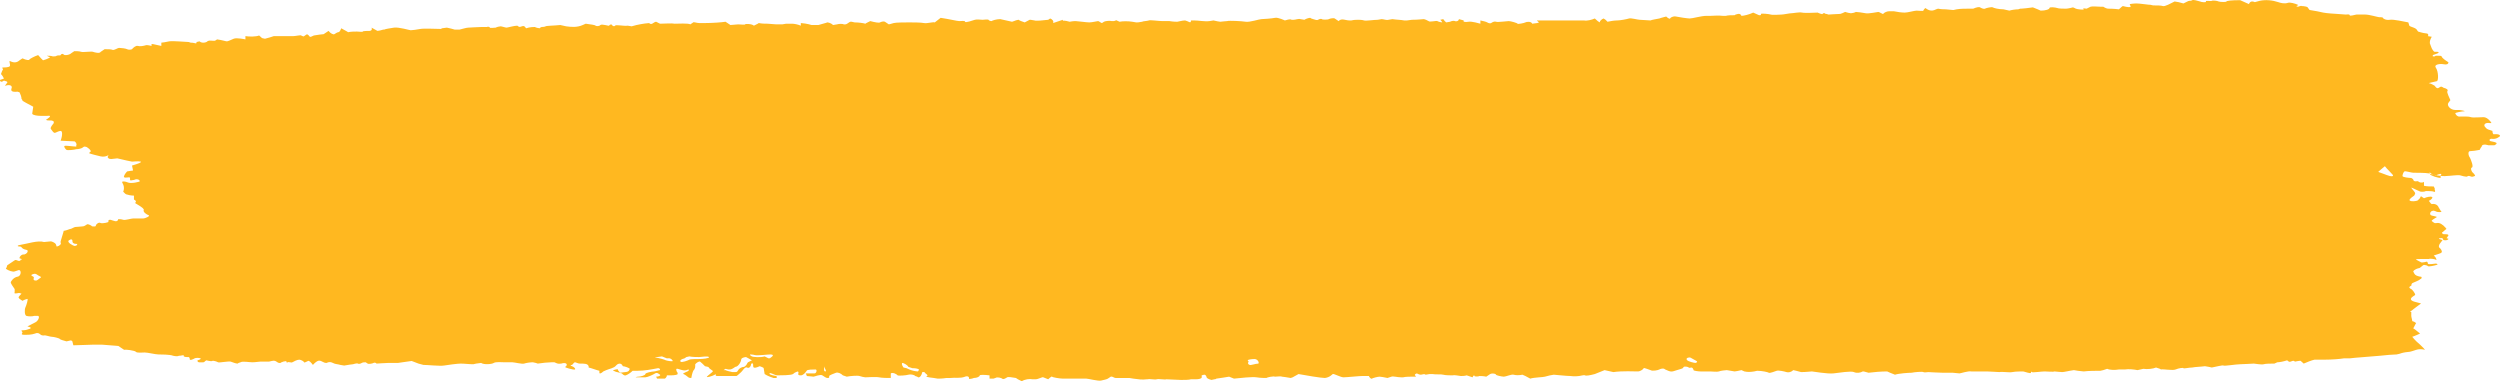 <svg width="1082" height="165" viewBox="0 0 1082 165" fill="none" xmlns="http://www.w3.org/2000/svg">
<path d="M313.163 160.191C311.894 160.757 310.201 161.605 309.354 162.171C308.508 162.737 305.546 163.586 305.969 163.02C306.392 162.454 308.085 161.322 308.508 160.757C308.931 160.474 306.815 159.625 306.815 159.059C306.815 159.059 306.815 159.059 306.392 158.777C305.123 158.494 305.122 158.494 305.122 158.494C304.276 157.645 303.43 156.796 303.007 156.513C302.583 156.231 301.314 157.079 300.891 157.645C300.891 157.645 300.891 157.645 300.891 158.211C300.891 158.494 300.891 158.494 300.891 158.494C300.891 158.777 300.891 159.625 300.044 160.474C299.621 161.322 299.198 163.303 299.198 163.586C298.775 163.586 298.351 163.586 297.928 163.303C297.505 163.02 296.659 162.171 295.812 161.888C294.966 161.605 297.928 160.757 297.928 160.474C298.351 160.191 298.351 159.625 297.082 160.191C295.812 160.757 293.273 159.342 292.85 159.625C292.427 159.625 292.85 161.04 293.273 161.322C293.273 161.322 293.273 161.322 293.273 161.605C293.273 161.888 293.273 161.888 293.273 161.888C293.273 162.171 292.004 162.454 290.311 162.454C290.311 162.454 290.311 162.454 289.041 162.454C288.618 162.454 288.618 162.454 288.618 162.454C288.618 163.303 287.772 163.868 287.772 163.868C287.348 163.868 285.656 163.868 284.386 163.868C283.963 163.02 283.963 163.02 283.963 163.02C285.232 163.02 286.079 162.454 285.656 162.171C285.232 161.888 284.386 161.04 283.54 161.605C282.693 162.171 280.154 163.303 279.308 163.303C278.038 163.303 275.499 163.303 275.076 163.303C275.076 163.303 275.499 163.02 276.345 163.02C277.192 163.02 279.308 162.454 279.308 161.888C279.308 161.322 282.27 160.757 283.116 160.757C283.54 160.757 285.232 160.191 285.656 160.191C285.656 160.191 285.656 160.191 285.656 159.908C285.656 159.625 285.232 159.342 284.809 159.342C281.847 159.908 278.884 160.474 275.922 160.474C273.806 160.474 273.806 160.474 273.806 160.474C272.96 161.322 271.69 162.171 270.844 162.454C269.997 162.737 269.151 161.605 269.151 161.605C268.728 161.605 267.458 161.04 267.035 161.04C266.612 161.04 264.919 160.191 265.342 160.191C265.766 160.191 267.035 159.625 267.458 159.908C267.458 159.908 267.458 159.908 267.458 160.191C268.305 161.322 268.305 161.322 268.305 161.322C269.997 161.04 271.69 161.04 271.69 160.757C272.113 160.757 272.537 159.908 272.537 159.625C272.537 159.342 270.421 158.494 269.574 158.494C268.728 156.513 267.035 157.645 266.612 158.211C265.766 159.342 263.65 159.625 262.38 160.191C261.11 160.757 261.11 160.757 261.11 160.757C260.264 161.605 259.418 161.888 259.418 161.322C259.418 161.322 259.418 161.322 259.418 161.04C259.418 160.474 259.418 160.474 259.418 160.474C258.148 160.191 256.032 159.342 254.762 159.059C254.762 159.059 254.762 159.059 254.762 158.494C254.339 157.362 253.07 157.362 250.954 157.362C250.107 157.362 249.261 156.796 248.838 156.796C248.415 156.796 247.991 157.645 247.568 157.928C246.722 157.928 246.722 158.211 247.568 158.494C248.415 158.777 249.261 159.625 248.838 159.908C248.415 160.191 244.183 159.059 244.606 158.777C244.606 158.777 244.606 158.777 245.029 158.494C245.875 157.362 244.606 156.796 242.913 157.362C241.22 157.645 240.797 157.079 239.951 156.796C238.681 156.796 238.681 156.796 238.681 156.796C237.412 156.796 234.449 157.079 232.756 157.362C232.756 157.362 232.756 157.362 231.91 157.079C230.64 156.796 230.64 156.796 230.64 156.796C229.371 156.796 227.678 157.079 226.832 157.362C225.985 157.645 222.6 156.796 221.753 156.796C220.907 156.796 219.214 156.796 218.368 156.796C217.521 156.796 214.559 156.513 213.713 157.079C212.866 157.645 209.481 157.928 208.211 157.079C208.211 157.079 208.211 157.079 206.095 157.362C204.826 157.645 204.826 157.645 204.826 157.645C203.133 157.645 201.017 157.362 199.324 157.362C198.055 157.362 193.823 157.928 192.13 158.211C190.437 158.494 184.936 157.928 183.243 157.928C183.243 157.928 183.243 157.928 181.127 157.362C178.164 156.231 178.164 156.231 178.164 156.231C175.625 156.513 172.663 157.079 172.24 157.079C171.817 157.079 169.277 157.079 168.008 157.079C166.738 157.079 163.353 157.362 162.93 157.362C162.93 157.079 162.083 156.796 161.66 157.079C161.237 157.362 159.544 157.645 159.121 157.362C159.121 157.362 159.121 157.362 158.698 157.079C158.274 156.796 158.274 156.796 158.274 156.796C157.851 156.796 157.005 156.796 156.582 157.079C156.158 157.362 155.312 157.645 154.889 157.362C154.466 157.079 152.773 157.645 152.773 157.645C152.35 157.645 150.657 157.928 148.964 158.211C148.964 158.211 148.964 158.211 147.271 157.928C146.425 157.645 145.579 157.645 144.732 157.362C143.886 157.079 143.039 156.231 141.347 157.079C141.347 157.079 140.5 157.079 140.077 156.796C138.384 155.948 137.961 155.665 136.268 157.079C135.422 157.928 135.422 157.928 135.422 157.928C134.576 156.796 133.729 155.948 133.306 156.231C132.883 156.513 131.613 157.079 131.613 156.796C131.613 156.513 130.344 155.665 129.497 155.665C128.651 155.665 126.958 156.513 126.535 156.796C126.112 157.079 124.842 156.513 124.419 156.796C124.419 157.079 123.996 157.079 123.996 156.513C123.996 155.948 121.457 156.796 121.457 157.079C119.764 157.362 119.764 155.665 117.648 156.231C116.378 156.513 116.378 156.513 116.378 156.513C114.685 156.513 112.993 156.513 112.569 156.513C112.146 156.513 110.454 156.796 109.184 156.796C107.914 156.796 104.952 156.231 104.106 156.796C104.106 156.796 104.106 156.796 103.259 157.079C102.836 157.362 102.836 157.362 102.836 157.362C101.99 157.362 100.72 156.796 99.874 156.513C99.027 156.231 94.795 157.079 94.372 156.796C93.949 156.513 92.256 155.948 91.833 156.231C91.41 156.513 89.294 155.948 89.294 155.948C89.294 155.948 89.294 155.948 88.871 156.231C88.447 156.513 88.447 156.796 88.024 156.796C87.178 156.796 85.485 157.079 85.485 156.231C85.485 155.948 85.485 155.948 85.485 155.948C86.755 155.665 87.178 155.099 86.755 155.099C86.332 154.816 84.639 154.816 84.216 155.099C83.792 155.382 82.1 156.231 82.1 155.382C82.1 155.382 82.1 155.382 82.1 155.099C82.1 154.816 81.676 154.533 81.676 154.533C80.83 154.533 80.83 154.533 80.83 154.533C79.984 154.533 79.137 154.25 79.56 153.685C79.56 153.685 79.56 153.685 77.868 153.967C77.444 153.967 77.444 153.967 77.444 153.967C77.021 154.25 76.175 154.25 74.905 153.967C73.636 153.402 69.404 153.402 68.557 153.402C67.288 153.402 63.902 152.553 62.633 152.553C61.786 152.553 59.247 152.836 58.824 152.27C58.401 151.704 54.169 151.139 53.746 151.421C51.206 149.724 51.206 149.724 51.206 149.724C47.398 149.441 44.435 149.158 44.012 149.158C43.589 149.158 41.896 149.158 40.627 149.158C39.357 149.158 33.855 149.441 31.739 149.441C31.739 149.441 31.739 149.441 31.316 147.744C31.316 147.461 30.47 147.178 30.047 147.461C28.777 147.744 28.777 147.744 28.777 147.744C27.508 147.461 25.815 146.895 25.815 146.612C25.392 146.329 23.276 145.764 22.429 145.764C21.583 145.764 19.467 144.915 19.044 145.198C18.62 145.198 17.774 145.198 17.351 144.632C17.351 144.632 17.351 144.632 16.928 144.349C16.505 144.066 15.658 144.066 15.235 144.349C13.542 144.915 11.849 144.915 11.003 144.915C8.464 144.915 9.733 144.349 9.733 143.784C9.733 143.501 8.464 142.935 10.157 142.935C11.003 142.935 11.849 142.652 12.696 142.369C13.542 142.086 13.542 141.803 12.696 141.52C11.849 141.238 11.849 141.238 11.849 141.238C12.696 140.955 13.965 140.106 15.235 139.54C16.505 138.974 17.351 136.994 16.505 136.711C16.505 136.711 16.505 136.711 15.658 136.711C14.812 136.711 14.812 136.711 14.812 136.711C13.965 136.994 12.273 136.994 11.426 136.711C10.58 136.428 10.58 133.882 11.003 133.034C11.426 132.185 12.273 129.356 11.849 129.356C11.849 129.356 10.58 129.639 9.733 130.205C9.733 130.205 9.733 130.205 8.464 129.356C8.041 128.791 8.041 128.791 8.041 128.791C8.041 128.225 8.887 127.659 9.31 127.093C9.31 127.093 9.31 127.093 8.464 126.81C8.041 126.81 8.041 126.81 8.041 126.81C6.771 127.093 5.925 127.093 6.348 126.527C6.348 126.527 6.348 126.527 6.348 126.245C6.348 125.113 6.348 125.113 6.348 125.113C5.502 123.981 4.655 122.567 4.655 122.284C4.655 121.718 5.925 120.021 7.617 119.738C9.31 119.455 9.31 116.626 8.041 116.909C8.041 116.909 8.041 116.909 7.194 117.192C6.348 117.475 6.348 117.475 6.348 117.475C5.502 117.758 3.809 117.192 2.539 116.344C2.539 116.344 2.539 116.344 2.962 115.495C2.962 115.212 2.962 114.929 3.386 114.646C4.655 113.798 5.502 113.232 6.348 112.666C7.194 112.1 8.041 113.515 8.887 112.666C8.887 112.383 8.887 112.383 8.887 112.383C9.733 112.383 9.733 112.1 8.464 111.817C8.464 111.817 8.464 111.817 8.464 111.534C8.464 111.252 8.887 110.686 9.31 110.403C9.733 110.12 10.157 110.12 10.58 110.12C12.273 109.554 12.273 108.14 11.426 108.14C10.157 107.857 9.733 107.574 9.31 107.008C8.887 106.725 8.887 106.725 8.887 106.725C7.194 106.725 7.194 106.16 9.31 105.877C11.426 105.594 16.505 103.896 19.044 104.745C19.044 104.745 19.044 104.745 22.006 104.462C22.429 104.462 23.699 105.028 24.122 105.594C24.545 106.725 24.545 106.725 24.545 106.725C25.815 106.442 26.661 105.594 26.238 105.028C26.238 105.028 26.238 105.028 26.238 104.462C26.661 103.048 27.084 101.633 27.508 100.219C27.508 99.936 27.508 99.936 27.508 99.936C29.2 99.653 30.047 99.087 30.47 99.087C30.893 99.087 32.163 98.239 32.586 98.239C33.432 98.239 35.548 97.956 35.971 97.956C36.395 97.956 37.241 97.39 37.664 97.107C38.087 96.824 39.78 97.673 39.78 97.956C40.203 97.956 41.473 98.239 41.473 97.673C41.473 97.107 42.742 95.976 43.589 96.541C44.435 96.824 46.974 96.259 46.974 95.976C46.974 95.976 46.551 95.41 47.398 95.127C47.398 95.127 47.398 95.127 47.821 95.127C49.09 95.41 50.783 96.541 51.206 94.844C51.63 94.844 52.476 94.844 53.322 95.127C54.169 95.41 56.708 94.561 57.554 94.561C58.401 94.561 60.517 94.561 61.786 94.561C63.056 94.561 65.172 93.43 64.325 93.147C63.479 92.864 61.786 91.732 62.209 90.884C62.633 90.035 57.977 87.772 58.401 87.772C58.824 87.772 59.247 86.923 57.977 86.358C57.977 86.358 57.977 86.358 57.977 85.792C57.977 84.66 57.977 84.66 57.977 84.66C56.708 84.66 55.438 84.377 54.592 84.094C54.592 84.094 54.592 84.094 54.169 83.811C53.322 82.963 53.322 82.963 53.322 82.963C53.746 82.114 53.746 80.7 53.322 79.851C53.322 79.851 53.322 79.851 52.899 79.002C52.899 78.72 52.899 78.72 52.899 78.72C52.899 78.437 54.169 78.437 55.438 79.002C56.708 79.568 60.517 78.72 60.517 78.437C60.517 78.154 60.093 77.588 59.247 77.588C59.247 77.588 59.247 77.588 58.824 77.588C57.977 77.871 57.977 77.871 57.977 77.871C56.708 78.154 56.285 78.154 56.285 77.871C56.285 77.871 56.285 77.871 56.285 77.588C56.285 77.305 56.285 77.305 56.285 77.305C56.285 77.022 56.285 76.739 55.861 76.739C55.438 76.739 54.169 77.022 53.746 76.739C53.322 76.457 54.169 75.042 55.015 74.193C55.015 74.193 55.015 74.193 56.708 73.91C57.131 73.91 57.554 73.91 57.554 73.628C57.131 71.647 57.131 71.647 57.131 71.647C60.093 70.799 61.363 70.233 60.94 69.95C60.093 69.667 57.554 69.95 57.131 69.95C56.708 69.95 53.322 69.101 50.783 68.536C50.783 68.536 50.783 68.536 48.244 68.819C46.974 68.819 46.974 68.536 46.551 67.97C46.974 67.121 46.974 67.121 46.974 67.121C46.128 67.687 44.858 67.97 43.589 67.687C42.319 67.404 38.934 66.555 38.511 66.273C39.357 65.424 39.357 65.424 39.357 65.424C38.934 64.575 38.087 64.01 37.664 63.727C37.241 63.444 36.395 63.444 36.395 63.444C36.395 63.444 36.395 63.444 35.971 63.727C35.548 64.01 35.548 64.01 35.548 64.01C35.125 64.292 33.855 64.575 33.009 64.575C32.163 64.858 29.2 65.141 28.777 64.858C28.354 64.575 27.508 63.444 27.931 63.161C28.354 62.878 31.739 63.444 33.009 63.444C33.009 63.444 33.009 63.444 33.009 62.878C33.432 62.312 32.586 61.181 32.163 61.181C26.238 60.898 26.238 60.898 26.238 60.898C27.084 58.635 27.084 56.654 26.238 56.654C25.392 56.654 24.122 57.503 23.699 57.503C23.276 57.503 22.852 56.937 22.852 56.937C22.852 56.937 22.429 56.371 22.006 55.806C21.583 55.24 22.852 53.826 23.276 53.26C23.276 53.26 23.276 53.26 23.276 52.977C23.276 52.694 23.276 52.694 23.276 52.694C23.276 52.411 22.429 52.128 22.006 52.128C22.006 52.128 22.006 52.128 21.583 52.128C21.16 52.128 21.16 52.128 21.16 52.128C20.736 52.128 20.313 52.128 19.89 51.845C20.736 51.28 20.736 51.28 20.736 51.28C22.006 50.431 22.006 49.865 20.313 50.148C20.313 50.148 20.313 50.148 19.467 50.148C17.774 50.148 17.774 50.148 17.774 50.148C16.081 50.148 14.389 49.865 13.965 49.299C13.965 49.299 13.965 49.299 13.965 49.017C14.389 46.188 14.389 46.188 14.389 46.188C12.273 45.056 10.157 43.925 9.733 43.642C9.733 43.642 9.733 43.642 9.733 43.359C9.31 42.793 9.31 42.793 9.31 42.793C9.31 41.944 8.887 40.813 8.464 39.964C8.464 39.964 8.464 39.964 7.617 39.681C4.655 39.964 4.655 39.115 5.078 37.984C5.078 37.701 5.078 37.701 5.078 37.701C5.078 36.852 3.809 36.569 2.116 37.135C2.116 37.135 2.116 37.135 2.962 36.004C3.809 35.155 2.116 35.155 1.693 34.872C1.693 34.872 0.423 36.004 0 34.872C0 34.589 0 34.589 0 34.589C0.846 34.306 1.693 34.023 1.693 34.023C1.693 34.023 1.27 32.892 0.423 32.043C0.423 32.043 0.423 32.043 0.846 30.912C0.846 30.629 1.27 30.346 1.27 30.063C1.27 29.78 1.27 29.78 1.27 29.78C0.846 29.497 0.846 29.214 1.27 29.214C1.693 29.214 3.809 29.214 4.232 28.649C4.655 28.083 3.809 26.668 4.232 26.386C5.925 27.234 7.194 27.234 8.464 26.103C9.733 25.254 9.733 25.254 9.733 25.254C11.426 26.103 12.696 26.103 12.696 25.82C12.696 25.537 14.812 24.405 16.505 23.84C16.505 23.84 16.505 23.84 17.774 25.254C18.62 26.103 18.62 26.103 18.62 26.103C20.736 25.537 22.006 24.688 21.583 24.688C21.16 24.688 20.313 24.122 20.313 24.122C21.16 24.122 22.006 24.122 22.852 24.405C23.276 24.405 23.276 24.405 23.276 24.405C23.699 24.405 24.122 24.405 24.545 24.122C24.968 23.84 26.238 24.122 26.238 23.84C26.238 23.557 27.084 22.991 27.508 23.557C27.931 24.122 30.047 23.84 30.893 22.991C30.893 22.991 30.893 22.991 31.739 22.425C32.163 22.142 32.163 22.142 32.163 22.142C33.009 22.142 34.279 22.142 35.125 22.425C35.971 22.708 39.78 22.142 40.203 22.425C41.05 22.708 43.166 23.274 43.589 22.425C43.589 22.425 43.589 22.425 44.435 21.859C45.282 21.294 45.282 21.294 45.282 21.294C46.551 21.294 48.244 21.294 48.667 21.576C49.514 21.859 50.783 20.728 51.63 20.728C52.476 20.728 54.592 21.011 55.015 21.294C55.438 21.576 56.708 21.576 57.131 21.294C57.554 20.728 58.824 19.596 59.67 19.879C60.517 20.162 62.209 19.879 63.056 19.596C63.479 19.313 65.595 19.879 65.595 19.879C65.595 19.879 65.595 19.879 65.595 19.596C65.595 19.03 65.595 19.03 65.595 19.03C66.441 19.03 68.134 19.596 69.827 19.879C69.827 19.879 69.827 19.879 69.827 18.465C70.25 18.465 71.943 18.182 73.213 17.899C74.905 17.616 80.407 18.182 81.676 18.182C81.676 18.182 81.676 18.182 82.523 18.465C84.639 18.465 85.062 19.313 85.062 18.182L86.332 17.899C87.601 19.03 89.717 18.182 89.717 17.899C90.987 17.05 92.679 18.182 93.526 17.333C93.949 17.05 93.949 17.05 93.949 17.05C96.065 17.333 97.758 17.899 98.181 17.899C98.604 17.899 99.874 17.333 101.143 16.767C102.413 16.202 106.222 17.05 106.222 17.05C106.222 15.636 106.222 15.636 106.222 15.636C107.914 15.919 110.877 15.919 112.146 15.353C112.146 15.353 112.146 15.353 113.416 16.485C114.685 16.767 114.685 16.767 114.685 16.767C115.955 16.485 117.648 15.919 118.494 15.636C118.494 15.636 118.494 15.636 119.341 15.636C119.764 15.636 119.764 15.636 119.764 15.636C120.187 15.636 121.033 15.636 121.88 15.636C122.726 15.636 126.112 15.636 126.958 15.636C127.804 15.636 130.344 15.07 130.344 15.353C130.767 15.636 131.613 15.919 131.613 15.636C131.613 15.636 131.613 15.636 132.036 15.353C132.46 15.07 132.46 15.07 132.46 15.07C132.883 14.787 132.883 14.787 133.306 15.07C133.729 15.353 133.729 15.636 134.152 15.919C134.152 15.919 134.152 15.919 134.576 15.919C135.845 15.353 135.845 15.353 135.845 15.353C137.538 15.07 139.654 14.787 140.077 14.787C140.077 14.787 140.077 14.787 140.5 14.504C142.193 13.373 142.193 13.373 142.193 13.373C143.039 14.504 144.309 15.07 144.732 14.787C145.155 14.504 146.002 13.938 146.425 13.938C146.848 13.938 147.271 13.373 147.695 12.241C147.695 12.241 147.695 12.241 150.234 13.656C150.657 13.938 150.657 13.938 150.657 13.938C151.926 13.656 153.619 13.656 154.466 13.656C155.312 13.656 157.005 13.938 157.005 13.656C157.005 13.373 159.544 13.373 159.967 13.373C160.39 13.373 161.237 13.09 160.814 11.958C160.814 11.958 160.814 11.958 163.353 13.373C163.776 13.373 165.045 13.09 165.892 12.807C166.315 12.807 166.315 12.807 166.315 12.807C166.738 12.524 168.854 12.241 170.547 11.958C172.663 11.675 177.318 13.09 177.741 13.09C178.164 13.09 180.704 12.807 181.973 12.524C183.243 12.241 189.591 12.524 190.86 12.524C190.86 12.524 190.86 12.524 191.283 12.241C193.399 11.958 193.399 11.958 193.399 11.958C194.669 12.241 195.939 12.524 196.785 12.807C196.785 12.807 196.785 12.807 197.631 12.807C198.901 12.807 198.901 12.807 198.901 12.807C200.171 12.524 201.863 11.958 202.71 11.958C203.556 11.958 206.942 11.675 208.634 11.675C208.634 11.675 208.634 11.675 210.327 11.675C210.75 11.675 210.75 11.675 210.75 11.675C211.174 11.393 212.02 11.675 212.02 11.958C212.02 12.241 214.136 11.958 214.559 11.958C214.982 11.675 216.252 11.393 216.675 11.393C217.098 11.393 218.791 11.958 219.214 11.958C219.637 11.958 222.6 11.11 223.869 11.11C223.869 11.11 223.869 11.11 224.293 11.393C225.139 12.241 226.409 10.544 227.255 11.675C227.678 12.241 227.678 12.241 227.678 12.241C229.371 11.675 231.064 11.675 231.487 11.675C231.91 11.958 233.18 12.241 233.603 12.241C233.603 11.958 234.449 11.675 234.449 11.675C234.449 11.675 235.719 11.675 236.142 11.393C236.565 11.11 239.951 11.11 242.49 10.827C242.49 10.827 242.49 10.827 245.029 11.393C247.145 11.675 249.684 11.958 252.223 10.827C253.493 10.261 253.493 10.261 253.493 10.261C255.609 10.544 257.725 10.827 257.725 11.11C258.148 11.393 259.418 11.393 259.841 10.827C260.687 10.261 263.65 11.393 263.65 11.11C263.65 10.827 264.496 10.261 264.919 10.827C264.919 11.11 265.766 11.675 266.189 11.11C266.612 10.544 269.997 11.393 271.69 11.11C271.69 11.11 271.69 11.11 273.383 11.393C275.499 10.827 275.499 10.827 275.499 10.827C278.038 10.261 280.577 9.978 281 9.978C281 10.261 281.847 10.544 282.27 10.261C282.693 9.978 283.54 9.412 283.963 9.412C285.656 10.261 285.656 10.261 285.656 10.261C287.772 10.261 290.734 9.978 292.004 10.261C293.273 10.261 297.928 9.978 298.775 10.544C298.775 10.544 298.775 10.544 300.044 9.695C300.044 9.412 301.737 9.978 302.583 9.978C305.123 9.978 305.122 9.978 305.122 9.978C308.085 9.978 312.317 9.695 314.01 9.412C314.01 9.412 314.01 9.412 315.702 10.544C316.126 10.827 316.126 10.827 316.126 10.827C316.972 10.827 318.665 10.544 319.511 10.544C320.357 10.544 322.473 10.827 322.473 10.544C322.473 10.261 325.436 10.261 326.282 11.11C326.282 11.11 326.282 11.11 327.975 10.261C328.398 9.978 328.398 9.978 328.398 9.978C329.668 10.261 331.361 10.261 332.207 10.261C333.053 10.261 335.169 10.544 336.016 10.544C336.016 10.544 336.016 10.544 336.862 10.544C337.285 10.544 338.132 10.544 338.555 10.544C338.978 10.544 339.824 10.261 340.248 10.261C340.671 10.261 340.671 10.261 340.671 10.261C341.094 10.261 341.94 10.261 342.787 10.261C343.633 10.261 345.326 10.544 346.595 11.11C346.595 11.11 346.595 11.11 346.595 9.978C347.019 9.978 349.558 10.261 351.251 10.827C351.251 10.827 351.251 10.827 352.943 10.827C354.213 10.827 354.213 10.827 354.213 10.827C355.906 10.261 357.599 9.978 358.022 9.695C358.445 9.695 359.714 9.978 360.561 10.827C360.561 10.827 360.561 10.827 362.254 10.544C363.1 10.261 364.793 10.261 365.216 10.544C366.909 10.827 367.332 9.129 368.602 9.412C369.871 9.695 369.871 9.695 369.871 9.695C371.564 9.695 373.68 9.978 374.526 10.261C374.526 10.261 374.526 10.261 374.949 9.978C376.642 9.129 376.642 9.129 376.642 9.129C378.758 9.695 380.451 9.978 380.874 9.695C381.297 9.412 382.567 9.129 382.99 9.412C383.413 9.695 384.683 10.544 384.683 10.544C384.683 10.544 385.952 10.261 386.799 9.978C387.645 9.695 392.3 9.695 393.57 9.695C394.84 9.695 398.648 9.695 399.918 9.978C401.187 10.261 403.727 9.412 404.573 9.695C407.112 7.715 407.112 7.715 407.112 7.715C410.921 8.281 414.306 9.129 415.153 9.129C415.999 9.129 417.692 8.847 417.692 9.412C417.692 9.978 421.078 8.847 421.924 8.564C422.77 8.281 424.463 8.564 425.309 8.564C425.733 8.564 427.425 8.281 427.849 8.564C427.849 8.847 428.695 9.129 429.118 9.129C429.541 8.847 431.234 8.281 432.927 8.281C432.927 8.281 432.927 8.281 434.197 8.564L438.005 9.412C438.852 9.129 438.852 9.129 438.852 9.129C440.121 8.564 440.968 8.564 440.968 8.564C440.968 8.847 442.66 9.412 443.507 9.695C443.507 9.695 443.507 9.695 445.623 8.564C446.046 8.564 446.046 8.564 446.046 8.564C446.469 8.564 447.316 8.847 447.739 8.847C448.162 9.129 451.547 8.847 453.663 8.564C454.51 7.998 454.51 7.998 454.51 7.998C455.356 8.281 456.203 9.129 455.779 9.978C455.779 9.978 455.779 9.978 458.319 9.129C460.011 8.564 460.011 8.564 460.011 8.564C460.011 9.412 460.011 9.695 460.011 9.129C460.011 8.564 462.974 9.412 462.974 9.412C462.974 9.412 464.243 9.129 465.513 9.129C466.359 9.129 470.168 9.695 471.438 9.695C472.707 9.695 474.823 9.129 475.246 9.129C475.669 9.129 476.516 9.978 476.939 9.978C476.939 9.978 477.362 9.695 477.785 9.412C478.209 9.129 480.325 8.847 481.171 9.129C481.171 9.129 481.171 9.129 482.017 9.129C482.441 9.129 483.287 8.564 483.287 8.847C484.557 9.412 484.557 9.412 484.557 9.412C485.826 9.129 488.365 9.129 490.058 9.412C490.058 9.412 490.058 9.412 491.751 9.695C492.174 9.695 492.174 9.695 492.174 9.695C493.02 9.695 493.867 9.412 494.29 9.412C494.713 9.129 496.406 9.129 497.252 8.847C497.676 8.564 501.484 9.129 503.177 9.129C503.177 9.129 503.177 9.129 504.87 9.129C506.139 9.129 506.139 9.129 506.139 9.129C507.832 9.412 509.102 9.412 509.525 9.412C509.948 9.412 511.641 8.847 512.911 8.847C512.911 8.847 512.911 8.847 513.757 9.129C514.603 9.412 515.45 10.261 515.45 8.847C515.45 8.847 516.296 8.847 516.719 8.847C518.835 8.847 521.374 9.412 523.49 9.129C525.183 8.847 525.183 8.847 525.183 8.847C526.453 9.129 527.722 9.412 528.145 9.412C528.569 9.412 530.261 9.129 531.108 9.129C531.954 8.847 537.456 9.129 539.148 9.412C540.841 9.695 545.073 8.281 545.92 8.281C546.766 8.281 550.575 7.998 551.844 7.715C553.114 7.432 556.076 8.847 556.076 8.847C556.5 8.847 558.192 7.998 559.039 8.564C559.039 8.564 559.039 8.564 559.885 8.564C560.731 8.564 562.001 7.998 562.847 8.281C564.54 8.564 564.54 8.564 564.54 8.564C565.387 7.998 566.656 7.715 567.079 7.715C567.079 7.715 567.079 7.715 567.503 7.998C568.349 8.281 568.349 8.281 568.349 8.281C569.195 8.564 570.042 8.847 570.465 8.564C570.888 8.281 571.734 7.998 572.158 8.281C572.158 8.564 574.697 8.564 575.12 8.281C575.543 7.998 577.236 7.715 577.659 7.998C578.082 8.281 579.352 9.129 579.352 9.129C580.622 7.715 582.314 8.847 584.007 8.847C584.853 8.847 584.853 8.847 584.853 8.847C586.123 8.564 586.969 8.564 587.816 8.564C588.239 8.564 589.509 8.564 590.355 8.847C591.201 9.129 594.587 8.564 596.28 8.564C596.28 8.564 596.28 8.564 597.972 8.281C598.819 8.281 600.088 8.847 600.935 8.564C602.628 8.281 602.628 8.281 602.628 8.281C604.32 8.564 606.436 8.564 607.706 8.847C607.706 8.847 607.706 8.847 608.975 8.847C611.091 8.564 611.091 8.564 611.091 8.564C613.631 8.564 615.747 8.281 616.17 8.281C616.593 8.281 617.863 8.847 618.286 9.129C618.709 9.695 621.671 8.847 622.094 9.129C622.518 9.412 623.787 9.695 624.21 9.695C624.21 9.412 623.364 8.564 623.364 8.564C624.634 8.281 624.634 8.281 624.634 8.281C625.057 8.847 625.48 9.412 625.903 9.695C626.326 9.695 627.173 9.412 627.596 9.412C628.019 9.129 629.289 8.847 629.712 9.129C630.135 9.412 631.405 9.129 631.405 8.281C631.405 8.281 631.405 8.281 633.521 8.847C633.098 9.412 633.944 9.695 635.637 9.412C636.906 9.129 640.715 10.261 640.715 10.261C640.715 10.261 640.715 10.261 640.715 9.978C640.715 8.847 640.715 8.847 640.715 8.847C641.985 9.129 643.254 9.412 643.677 9.695C644.101 9.978 644.947 10.261 645.37 9.978C645.793 9.695 646.64 9.129 647.486 9.412C648.332 9.695 652.141 9.129 652.988 9.129C653.834 9.129 656.796 9.978 656.796 10.261C656.796 10.544 659.759 9.978 660.182 9.695C660.605 9.412 662.721 9.129 663.144 10.261C663.144 10.261 663.144 10.261 665.26 9.978C667.376 9.695 663.991 8.847 665.683 8.847C667.376 8.847 667.376 8.847 667.376 8.847C669.069 8.847 673.301 8.847 676.686 8.847C676.686 8.847 676.686 8.847 679.649 8.847C681.342 8.847 682.611 8.847 684.304 8.847C685.574 8.847 685.573 8.847 685.573 8.847C686.843 9.129 688.959 8.564 690.229 7.998C690.229 7.998 690.229 7.998 691.498 9.129C692.345 9.695 692.345 9.695 692.345 9.695C692.345 9.129 693.191 8.281 694.037 7.998C694.037 7.998 694.037 7.998 694.884 8.564C695.73 9.412 695.73 9.412 695.73 9.412C697 9.129 698.693 8.847 699.962 8.847C701.232 8.847 704.194 8.281 705.04 7.998C705.887 7.715 708.849 8.564 709.696 8.564C710.542 8.564 713.504 8.847 714.351 8.847C714.774 8.564 716.89 8.281 718.159 7.998C718.159 7.998 718.159 7.998 719.006 7.715C721.122 7.149 721.122 7.149 721.122 7.149C721.968 7.998 722.815 8.281 722.815 7.998C722.815 7.715 724.084 6.866 725.354 7.149C726.623 7.432 730.432 7.998 731.278 7.998C732.548 7.998 736.357 6.866 738.473 6.866C738.473 6.866 738.473 6.866 740.165 6.866C741.858 6.866 743.551 6.583 745.667 6.866C746.937 6.866 746.937 6.866 746.937 6.866C747.783 6.583 749.476 6.583 750.745 6.583C750.745 6.583 750.745 6.583 751.168 6.301C752.861 5.735 753.284 6.018 753.708 6.866C754.554 6.866 757.093 6.301 758.786 5.452C758.786 5.452 758.786 5.452 761.325 6.583C761.748 6.583 761.748 6.583 761.748 6.583C762.172 6.583 762.172 6.301 762.172 6.018C762.172 5.735 765.557 6.018 766.403 6.301C767.25 6.583 770.212 6.301 771.059 6.301C771.905 6.301 774.444 5.735 775.291 5.735C776.137 5.735 778.676 5.169 779.946 5.452C781.215 5.735 785.87 5.452 786.717 5.452C787.14 5.735 788.833 6.301 788.833 6.018C788.833 5.735 789.679 5.452 790.102 6.018C790.102 6.018 790.102 6.018 790.525 6.018C791.372 6.301 791.372 6.301 791.372 6.301C792.218 6.301 794.757 6.018 796.45 6.018C796.45 6.018 796.45 6.018 797.297 5.735C798.566 5.169 798.566 5.169 798.566 5.169C799.413 5.452 800.682 5.735 801.105 5.735C801.529 5.735 802.798 5.452 803.221 5.169C803.644 5.169 806.184 5.452 807.453 5.735C808.723 6.018 812.532 5.169 812.955 5.169C813.378 5.169 815.071 6.301 815.071 6.018C815.071 5.735 816.34 4.886 817.61 4.886C817.61 4.886 817.61 4.886 818.456 4.886C819.726 4.886 819.726 4.886 819.726 4.886C820.995 5.169 823.111 5.452 824.381 5.452C825.651 5.452 828.613 4.603 829.459 4.603C830.306 4.603 832.422 4.886 832.422 4.603C832.422 4.32 833.268 3.472 833.268 3.472C834.538 4.32 835.807 5.169 837.923 4.038C838.77 3.755 838.77 3.755 838.77 3.755C840.039 4.038 841.732 4.038 842.155 4.038C842.578 4.038 844.694 4.32 845.117 4.32C845.117 4.32 845.117 4.32 845.541 4.32C846.81 4.038 846.81 4.038 846.81 4.038C848.503 3.755 850.619 3.755 851.889 3.755C851.889 3.755 851.889 3.755 853.158 3.755C854.005 3.755 854.005 3.755 854.005 3.755C855.274 3.189 856.544 2.906 856.967 3.189C857.39 3.472 858.66 4.038 859.083 3.755C859.506 3.472 862.045 2.906 862.468 3.189C862.892 3.472 865.008 4.038 867.124 4.038C867.124 4.038 867.124 4.038 868.393 4.32C869.663 4.603 869.663 4.603 869.663 4.603C870.509 4.32 872.202 4.038 873.471 4.038C873.471 4.038 873.471 4.038 874.318 3.755C874.741 3.755 874.741 3.755 874.741 3.755C875.587 3.755 877.703 3.472 879.819 3.189C879.819 3.189 879.819 3.189 881.935 4.038C883.205 4.603 883.205 4.603 883.205 4.603C885.321 4.603 887.014 4.038 887.014 3.472C887.014 2.906 889.553 3.189 890.399 3.472C890.822 3.755 893.362 3.755 894.208 3.755C895.054 3.755 897.17 3.189 897.17 3.189C897.17 3.189 898.017 3.472 898.44 3.755C898.863 4.038 902.249 4.32 901.825 4.038C901.402 3.755 901.402 3.472 903.095 3.755C903.095 3.755 903.095 3.755 904.788 2.906C905.634 2.623 907.75 2.906 909.02 2.906C910.289 2.906 910.289 2.906 910.289 2.906C911.136 3.472 911.982 3.755 912.405 3.755C912.828 3.755 914.944 3.755 917.06 4.038C917.06 4.038 917.06 4.038 918.33 2.906C918.753 2.623 918.753 2.623 918.753 2.623C920.869 3.189 922.139 3.189 922.139 2.906C922.139 2.623 921.715 1.774 921.715 1.774C921.715 1.774 923.408 1.492 924.678 1.492C925.947 1.492 929.756 2.057 930.179 2.057C930.179 2.057 930.179 2.057 930.603 2.057C931.872 2.34 931.872 2.34 931.872 2.34C933.565 2.34 935.258 2.34 936.104 2.623C936.95 2.906 939.49 1.492 941.182 0.643C941.182 0.643 941.182 0.643 942.875 0.926C944.991 1.492 944.991 1.492 944.991 1.492C946.261 0.926 947.107 0.36 947.53 0.36C947.953 0.36 948.377 0.36 948.8 0.077C949.223 -0.206 951.339 0.36 952.185 0.643C952.609 0.926 955.148 1.209 954.725 0.643C954.301 0.077 956.841 0.643 957.264 0.36C957.687 0.077 959.803 0.36 960.226 0.643C961.073 0.926 963.612 0.926 963.612 0.643C963.612 0.36 965.728 0.077 969.536 0.077C969.536 0.077 969.536 0.077 970.806 0.643C973.345 1.774 973.345 1.774 973.345 1.774C973.768 0.643 974.615 0.36 975.884 0.926C975.884 0.926 975.884 0.926 978 0.36C980.539 -0.206 983.502 0.077 986.041 0.926C986.887 1.209 988.58 1.774 990.273 1.209C991.119 0.926 993.235 1.492 994.505 2.057C995.351 2.34 992.812 2.623 994.505 2.906C994.928 2.906 995.774 2.34 996.198 2.623C997.044 2.623 998.737 2.906 998.737 3.189C999.583 4.32 999.583 4.32 999.583 4.32C1001.7 4.603 1004.24 5.169 1005.51 5.452C1006.78 5.735 1011.01 6.018 1011.43 6.018C1012.28 6.018 1014.39 6.301 1015.24 6.301C1015.66 6.301 1016.93 6.018 1016.93 6.583C1016.93 7.149 1019.47 6.301 1019.9 6.301C1020.32 6.301 1022.44 6.301 1023.71 6.301C1025.4 6.301 1029.21 7.432 1029.63 7.432C1030.05 7.432 1031.32 7.432 1031.32 7.715C1031.32 7.998 1032.59 8.847 1034.28 8.564C1035.98 8.281 1040.63 9.412 1042.33 9.695C1042.33 9.695 1042.33 9.695 1042.75 11.11C1043.17 11.675 1045.71 11.958 1046.13 13.09C1046.56 13.656 1046.56 13.656 1046.56 13.656C1048.25 14.221 1049.94 14.504 1050.37 14.504C1050.79 14.504 1051.21 15.07 1050.79 15.636C1052.48 15.919 1052.48 15.919 1052.48 15.919C1052.06 16.485 1051.64 17.616 1051.64 18.182C1051.64 18.182 1051.64 18.182 1051.64 18.748C1052.06 19.879 1052.06 19.879 1052.06 19.879C1052.48 21.294 1053.33 22.425 1053.75 22.425C1053.75 22.425 1053.75 22.425 1054.18 22.425C1054.6 22.425 1054.6 22.425 1054.6 22.425C1055.02 22.425 1055.44 22.425 1055.44 22.708C1055.44 22.991 1054.6 23.274 1053.75 23.557C1053.75 23.557 1053.75 23.557 1052.91 23.84C1052.91 23.84 1052.91 24.122 1052.91 24.405C1052.91 24.405 1053.33 24.405 1053.75 24.405L1054.18 24.122C1055.02 24.122 1055.02 24.122 1055.02 24.122C1055.87 24.122 1056.71 24.122 1056.71 24.405C1056.71 24.688 1057.56 25.537 1058.41 26.103C1058.41 26.103 1058.41 26.103 1059.25 26.668C1059.68 26.951 1059.68 26.951 1059.68 26.951C1059.68 27.8 1058.83 28.083 1057.56 27.8C1056.29 27.517 1053.33 27.8 1054.18 29.214C1055.44 30.912 1055.44 35.155 1054.6 35.155C1053.33 35.438 1050.79 36.004 1051.21 36.004C1051.64 36.004 1052.91 36.569 1053.75 37.135C1053.75 37.135 1053.75 37.135 1054.18 37.701C1055.44 39.115 1055.87 36.852 1057.14 37.701C1057.56 37.984 1057.56 37.984 1057.56 37.984C1058.83 38.267 1059.68 38.833 1059.25 39.398C1058.83 39.964 1060.1 42.227 1060.52 43.359C1060.52 43.359 1060.52 43.359 1059.68 44.49C1058.83 45.622 1060.52 47.602 1062.64 47.602C1064.33 47.602 1064.33 47.602 1064.33 47.602C1066.45 47.885 1067.29 48.168 1066.45 48.168C1065.6 48.168 1062.64 48.734 1062.64 49.017C1062.64 49.299 1063.49 50.714 1064.75 50.431C1064.75 50.431 1064.75 50.431 1066.02 50.431C1066.87 50.431 1066.87 50.431 1066.87 50.431C1067.72 50.431 1068.56 50.431 1069.41 50.714C1070.26 50.997 1073.64 50.714 1074.91 50.714C1076.6 50.714 1078.3 52.977 1078.3 53.26C1078.3 53.26 1078.3 53.26 1077.45 53.26C1075.76 52.977 1074.91 53.826 1075.33 54.674C1075.76 55.24 1076.18 55.806 1077.03 56.089C1078.72 56.654 1078.72 56.654 1078.72 56.654C1078.72 57.786 1079.14 58.352 1079.57 58.069C1079.57 58.069 1079.57 58.069 1079.99 58.069C1080.41 58.069 1081.26 58.069 1081.68 58.352C1082.11 58.635 1082.11 58.917 1081.68 59.2C1080.84 59.766 1079.99 60.332 1078.3 60.049C1077.87 60.049 1077.45 60.332 1077.45 60.615C1077.45 60.898 1077.87 61.181 1078.3 61.181C1079.57 61.464 1079.57 61.464 1079.57 61.464C1080.84 61.746 1080.84 62.312 1079.57 62.878C1079.57 62.878 1079.57 62.878 1078.3 62.878C1077.03 62.878 1077.03 62.878 1077.03 62.878C1075.33 62.312 1074.07 62.595 1074.07 63.444C1074.07 63.444 1074.07 63.444 1073.64 64.01C1073.22 64.858 1073.22 64.858 1073.22 64.858C1071.95 65.141 1069.83 65.424 1068.99 65.424C1068.14 65.424 1068.14 67.121 1068.99 68.253C1069.41 69.101 1070.68 72.213 1069.83 72.496C1068.99 72.779 1069.83 74.476 1070.26 74.759C1070.68 75.042 1071.53 76.174 1071.1 76.174C1071.1 76.174 1071.1 76.174 1070.26 76.457C1069.41 76.739 1068.56 75.608 1067.72 76.457C1066.87 76.457 1065.6 76.174 1064.75 75.891C1063.91 75.608 1060.1 76.174 1058.83 76.174C1057.14 76.457 1052.48 75.608 1051.21 75.042C1049.94 74.759 1045.29 74.759 1044.44 74.759C1043.6 74.759 1041.06 73.91 1040.63 74.193C1040.21 74.476 1039.79 75.608 1039.79 76.174C1039.79 76.739 1042.75 77.022 1043.6 77.022C1043.6 77.022 1043.6 77.022 1044.02 77.305C1044.86 77.588 1044.02 78.72 1046.13 78.437C1046.56 78.437 1046.56 78.437 1046.56 78.437C1046.98 79.002 1048.25 79.285 1049.1 78.72C1049.1 78.72 1049.1 78.72 1049.1 80.134C1049.1 80.417 1049.1 80.417 1049.1 80.417C1050.37 80.7 1052.06 80.7 1053.33 80.7C1053.33 80.7 1053.33 80.7 1053.75 81.549C1053.75 82.114 1053.75 82.114 1053.75 82.114C1054.18 82.963 1053.75 83.246 1053.33 82.963C1052.91 82.68 1050.37 82.68 1049.94 82.68C1049.52 82.963 1047.83 83.246 1046.98 82.68C1046.13 82.397 1043.6 80.983 1043.6 81.266C1044.02 82.114 1045.29 82.963 1045.29 83.811C1044.86 84.66 1044.86 84.66 1044.86 84.66C1043.17 85.792 1042.33 86.64 1043.17 86.923C1043.6 87.206 1045.71 87.206 1046.56 86.64C1046.56 86.64 1046.56 86.64 1046.98 86.075C1047.4 85.792 1047.4 85.792 1047.4 85.792C1047.4 85.226 1047.83 84.943 1047.83 84.943C1049.1 85.792 1049.1 85.792 1049.1 85.792C1050.37 85.226 1052.06 84.943 1052.48 85.226C1052.91 85.226 1052.91 86.075 1051.21 86.923C1051.21 86.923 1051.21 86.923 1052.06 88.055C1052.48 88.338 1052.48 88.338 1052.48 88.338C1053.75 88.055 1055.02 88.621 1055.44 89.752C1055.87 90.601 1056.71 91.732 1056.71 91.732C1056.71 91.732 1055.02 92.015 1054.18 91.45C1054.18 91.45 1054.18 91.45 1053.33 91.167C1052.91 91.167 1052.06 91.45 1052.06 91.732C1051.64 92.015 1051.64 92.864 1052.06 93.147C1052.48 93.43 1055.02 93.713 1054.6 93.996C1054.18 94.278 1052.06 95.41 1052.48 95.693C1052.91 95.976 1053.75 96.824 1054.18 96.541C1054.18 96.541 1054.18 96.541 1054.6 96.541C1055.87 96.259 1057.14 97.107 1058.41 98.522C1058.83 99.087 1058.83 99.087 1058.83 99.087C1057.98 99.653 1057.56 100.219 1057.14 100.502C1056.71 100.502 1056.71 101.068 1057.56 101.351C1057.56 101.351 1057.56 101.351 1057.98 101.351C1059.68 101.351 1060.1 101.633 1059.25 102.482C1059.25 102.765 1058.83 103.048 1058.83 103.048C1059.68 103.331 1059.68 103.331 1059.68 103.331C1059.68 103.896 1058.41 104.179 1057.56 103.896C1057.56 103.896 1057.56 103.896 1057.14 103.331C1057.14 103.048 1057.14 103.048 1057.14 103.048C1055.02 103.048 1055.02 103.331 1057.14 103.896C1057.14 103.896 1057.14 103.896 1056.29 105.028C1055.87 105.594 1055.87 105.594 1055.87 105.594C1055.44 106.442 1055.44 107.008 1055.87 107.291C1056.29 107.574 1057.14 108.706 1056.71 109.271C1056.29 109.837 1053.33 110.403 1053.33 110.686C1053.33 110.686 1053.33 110.686 1053.75 110.969C1054.18 111.534 1054.18 111.534 1054.18 111.534C1054.6 112.383 1054.6 112.666 1054.18 112.383C1053.75 112.1 1051.64 111.817 1051.21 112.1C1050.79 112.1 1048.67 112.1 1047.83 112.1C1046.98 112.1 1045.29 112.1 1045.71 112.383C1046.13 112.666 1047.4 113.232 1047.83 113.515C1048.25 113.798 1050.37 113.232 1050.37 113.232C1050.37 113.232 1050.79 113.515 1050.79 114.08C1050.79 114.646 1053.75 114.08 1054.18 114.08C1054.6 114.08 1055.44 114.363 1054.6 114.646C1053.75 114.929 1051.21 115.495 1050.79 115.212C1050.79 114.929 1049.52 114.646 1049.1 114.646C1048.67 114.646 1047.4 116.061 1046.98 116.061C1046.56 116.061 1044.86 116.626 1044.44 117.475C1044.44 117.475 1044.44 117.475 1044.86 118.324C1045.29 119.172 1046.13 119.455 1047.4 119.738C1047.83 119.738 1047.83 119.738 1047.83 119.738C1048.25 120.021 1048.25 120.587 1047.4 120.87C1046.98 121.435 1044.44 122.284 1044.02 122.567C1043.6 122.85 1043.6 123.699 1043.6 123.699C1043.17 123.699 1042.75 124.264 1042.75 124.264C1042.75 124.264 1042.75 124.83 1043.6 125.113C1044.02 125.396 1045.29 126.81 1045.29 127.659C1045.29 127.659 1045.29 127.659 1044.44 128.225C1042.75 129.356 1043.17 130.205 1045.71 130.771C1047.83 131.337 1047.83 131.337 1047.83 131.337C1046.56 132.185 1045.29 133.317 1044.44 133.882C1044.02 134.448 1042.33 135.014 1043.6 135.014C1043.6 135.014 1043.6 135.014 1043.6 136.146C1043.6 136.711 1043.6 136.711 1043.6 136.711C1043.6 137.277 1044.02 138.409 1044.02 138.974C1044.02 138.974 1044.02 138.974 1044.86 139.257C1045.71 139.823 1045.71 139.823 1045.71 139.823C1045.29 140.389 1044.86 141.52 1044.44 142.086C1044.44 142.086 1044.44 142.086 1045.29 142.652C1047.4 144.349 1047.4 144.349 1047.4 144.349C1045.71 145.198 1044.02 145.764 1044.02 145.764C1044.02 145.764 1045.29 147.461 1047.4 149.158C1047.4 149.158 1047.4 149.158 1049.1 150.856C1049.52 151.421 1049.52 151.421 1049.52 151.421C1048.67 151.139 1047.83 151.139 1047.4 151.139C1047.4 151.139 1046.56 151.139 1045.71 151.421C1044.86 151.704 1043.17 152.27 1042.75 152.27C1042.33 152.27 1040.21 152.553 1039.36 152.836C1039.36 152.836 1039.36 152.836 1038.52 153.119C1037.25 153.402 1037.25 153.402 1037.25 153.402C1035.98 153.402 1032.59 153.685 1030.05 153.967C1027.51 154.25 1018.63 154.816 1016.93 155.099C1016.93 155.099 1016.93 155.099 1015.66 155.099C1014.39 155.099 1014.39 155.099 1014.39 155.099C1012.7 155.382 1009.32 155.665 1005.93 155.665C1005.93 155.665 1005.93 155.665 1002.97 155.665C1001.7 155.665 1001.7 155.665 1001.7 155.665C1000.43 155.948 998.313 156.796 997.044 157.362C997.044 157.362 997.044 157.362 995.774 156.231C995.774 155.948 993.235 156.513 993.235 156.513C992.389 155.382 991.119 157.362 990.273 156.231C989.85 155.948 989.85 155.948 989.85 155.948C988.157 156.513 986.464 156.796 985.618 156.796C984.348 157.362 984.348 157.362 984.348 157.362C982.655 157.362 980.539 157.362 979.693 157.645C978.847 157.928 975.884 157.362 975.461 157.362C974.615 157.362 971.229 157.645 969.536 157.645C967.844 157.645 962.765 158.494 962.342 158.211C961.919 157.928 958.957 158.777 957.264 159.059C957.264 159.059 957.264 159.059 955.994 158.777C954.301 158.494 954.301 158.494 954.301 158.494C952.185 158.777 950.069 158.777 948.8 159.059C947.53 159.059 944.991 159.625 944.991 159.342C944.991 159.059 942.875 159.342 941.606 159.908C940.336 160.474 936.104 159.625 935.258 159.908C935.258 159.908 935.258 159.908 934.834 159.625C933.142 159.059 933.142 159.059 933.142 159.059C931.872 159.625 929.333 159.908 927.64 159.625C927.64 159.625 927.64 159.625 926.371 159.908C925.101 160.191 925.101 160.191 925.101 160.191C923.831 159.908 921.292 159.625 919.599 159.908C919.599 159.908 919.599 159.908 918.33 159.908C917.06 159.908 917.06 159.908 917.06 159.908C915.368 160.191 913.252 160.191 911.982 159.625C911.982 159.625 911.982 159.625 910.289 160.191C909.02 160.474 909.02 160.474 909.02 160.474C907.327 160.474 903.941 160.474 901.825 160.757C901.825 160.757 901.825 160.757 899.286 160.474C897.593 160.191 897.593 160.191 897.593 160.191C895.477 160.474 893.362 161.04 892.515 161.04C891.669 161.04 889.553 160.757 889.13 160.757C888.706 161.04 886.167 160.757 884.898 160.757C883.628 160.757 879.819 161.322 879.396 161.04C879.396 160.757 878.973 160.757 878.973 161.322C878.973 161.888 876.011 160.757 875.587 160.757C875.164 160.757 872.202 160.757 870.932 161.04C869.663 161.322 866.277 160.757 865.431 161.04C864.584 161.04 861.199 160.757 859.929 160.757C858.66 160.757 854.428 160.757 853.158 160.757C851.889 160.474 848.503 161.605 848.08 161.605C847.657 161.605 845.541 161.322 845.117 161.322C844.271 161.322 842.578 161.322 840.886 161.322C839.193 161.322 834.961 161.04 834.538 161.04C834.114 161.04 832.845 161.322 832.422 161.04C831.998 160.757 828.613 161.04 827.343 161.322C826.074 161.322 821.842 161.605 820.149 162.171C820.149 162.171 820.149 162.171 818.033 161.322C816.763 160.757 816.763 160.757 816.763 160.757C814.224 160.757 810.839 161.04 808.723 161.322C808.723 161.322 808.723 161.322 806.607 160.757C806.184 160.757 806.184 160.757 806.184 160.757C805.337 161.322 803.644 161.605 802.375 161.04C801.105 160.474 796.027 161.322 793.488 161.605C790.949 161.888 784.601 160.757 784.178 160.757C783.754 160.757 781.638 161.04 779.522 161.04C779.522 161.04 779.522 161.04 777.406 160.474C776.137 160.191 776.137 160.191 776.137 160.191C775.291 161.04 774.021 161.322 773.175 161.04C772.328 160.757 769.789 160.191 768.943 160.474C768.096 160.757 765.98 161.605 765.557 161.322C765.134 161.04 762.595 160.474 760.479 160.474C760.479 160.474 760.479 160.474 759.209 160.757C757.516 161.04 756.247 161.04 754.977 160.757C753.708 160.191 753.708 160.191 753.708 160.191C752.438 160.474 751.169 160.757 750.745 160.757C750.322 160.757 747.783 160.191 747.36 160.191C746.937 160.191 744.397 160.474 743.974 160.757C743.128 161.04 741.012 160.757 740.165 160.757C739.319 160.757 736.78 160.757 735.934 160.757C735.087 160.757 732.971 160.474 732.971 160.191C732.971 159.908 732.548 159.059 732.125 159.059C731.702 159.059 730.855 159.342 730.855 159.059C730.855 158.777 729.162 158.494 728.739 158.777C728.739 158.777 728.739 158.777 728.316 159.342C727.893 159.625 726.623 159.908 725.777 160.191C723.238 161.04 723.238 161.04 720.699 159.908C720.275 159.625 720.275 159.625 720.275 159.625C719.852 159.342 718.583 159.625 718.159 159.908C717.736 160.191 715.197 160.757 714.351 160.191C713.504 159.908 711.388 159.059 711.388 159.342C711.388 159.625 710.119 160.757 708.849 160.757C707.58 160.757 702.078 160.474 698.269 161.04C698.269 161.04 698.269 161.04 694.461 160.191C690.229 161.888 690.229 161.888 690.229 161.888C688.113 162.454 686.42 162.737 685.997 162.454C685.573 162.171 683.881 162.737 683.458 162.737C683.458 162.737 681.342 163.02 679.649 162.737C677.956 162.737 672.878 162.171 672.455 162.171C672.031 162.171 669.492 162.737 668.646 163.02C667.799 163.303 663.991 163.303 662.298 163.868C662.298 163.868 662.298 163.868 660.182 162.737C658.912 162.171 658.912 162.171 658.912 162.171C657.643 162.454 655.95 162.454 655.104 162.171C654.257 161.888 651.718 163.02 650.872 163.02C650.025 163.02 647.486 162.454 647.486 162.171C647.486 161.888 646.216 161.322 644.947 161.888C644.947 161.888 644.947 161.888 644.101 162.454C643.254 163.02 643.254 163.02 643.254 163.02C641.985 162.737 640.715 162.737 640.292 162.737C639.869 163.02 638.176 163.02 638.176 162.737C638.176 162.454 637.753 162.171 637.329 163.303C637.329 163.303 637.329 163.303 635.637 162.737C634.79 162.454 634.79 162.454 634.79 162.454C633.944 162.737 632.674 162.737 632.251 162.737C631.828 162.737 629.289 162.171 628.866 162.454C628.019 162.454 625.48 162.454 624.634 162.171C623.787 161.888 621.248 162.171 619.978 161.888C619.978 161.888 619.979 161.888 618.709 161.888C618.286 161.888 617.439 162.171 617.016 162.171C616.17 161.605 615.747 162.171 614.9 162.171C614.477 162.171 613.631 161.888 613.207 161.605C613.207 161.605 612.361 161.888 612.361 162.171C612.361 162.454 612.361 162.454 612.361 162.454C612.784 162.737 612.784 162.737 612.784 163.02C612.784 163.02 611.938 163.02 611.091 163.02C610.668 163.02 608.129 163.02 607.283 163.303C607.283 163.303 607.283 163.303 606.436 163.303C604.744 163.303 603.051 162.737 602.204 163.02C600.512 163.586 600.512 163.586 600.512 163.586C599.242 163.303 597.549 163.02 597.126 163.02C596.28 163.02 594.164 163.586 593.74 163.868C593.317 164.151 592.471 163.02 592.471 162.737C592.471 162.737 590.778 162.737 589.509 162.737C588.239 162.737 582.737 163.303 581.468 163.303C580.198 163.303 577.236 161.605 576.813 161.888C576.39 162.171 575.543 163.303 573.427 163.586C571.734 163.586 564.963 162.454 562.001 161.888C562.001 161.888 562.001 161.888 559.462 163.303C558.615 163.586 558.615 163.586 558.615 163.586C556.923 163.303 555.23 163.02 554.807 163.02C554.383 162.737 552.691 163.02 551.844 163.02C550.998 162.737 548.459 163.303 548.036 163.586C547.612 163.586 545.496 163.586 543.804 163.303C542.111 163.02 536.609 163.586 534.07 163.868C534.07 163.868 534.07 163.868 531.954 163.02C531.954 163.02 526.876 163.868 526.453 163.868C526.03 164.151 526.03 164.151 525.606 164.151C524.337 164.434 524.337 164.434 524.337 164.434C523.067 164.151 522.221 163.586 522.221 163.303C522.221 163.02 521.798 162.171 521.374 162.171C520.951 162.171 519.682 162.454 520.105 162.737C520.105 162.737 520.105 162.737 520.105 163.02C520.105 163.303 520.105 163.303 520.105 163.303C520.105 163.868 518.835 164.151 517.566 164.151C517.566 164.151 517.566 164.151 516.296 164.151C515.45 164.151 515.45 164.151 515.45 164.151C514.603 164.434 512.487 164.434 511.218 164.434C509.948 164.434 505.716 164.151 504.87 164.151C504.023 164.434 501.484 163.868 500.638 164.151C499.792 164.434 497.252 163.868 496.829 164.151C496.829 164.151 496.829 164.151 496.406 164.151C494.29 164.434 492.597 164.151 490.481 163.868C488.789 163.586 488.788 163.586 488.788 163.586C486.249 163.586 483.71 163.586 482.864 163.586C482.017 163.586 481.171 162.454 480.325 163.303C480.325 163.303 480.325 163.303 479.901 163.586C479.478 163.868 479.478 163.868 479.478 163.868C479.055 164.151 477.785 164.434 476.516 164.717C475.246 165 471.014 163.868 470.168 163.868C469.322 163.868 468.052 163.868 467.629 163.868C467.206 163.868 465.09 163.868 464.666 163.868C464.243 163.868 461.281 163.868 460.011 163.868C458.742 163.868 455.356 163.303 455.356 163.02C455.356 162.737 454.51 163.303 453.663 164.151C453.663 164.151 453.663 164.151 451.547 163.303C451.124 163.02 449.432 164.151 448.162 164.151C446.892 164.151 446.892 164.151 446.892 164.151C445.623 163.868 443.507 164.151 442.237 165C442.237 165 442.237 165 440.544 164.151C439.698 163.586 439.698 163.586 439.698 163.586C438.005 163.303 436.312 163.02 435.889 163.303C435.466 163.586 434.197 164.434 433.773 163.868C433.35 163.586 431.657 163.02 430.811 163.586C430.811 163.586 430.811 163.586 429.965 163.868C429.541 163.868 428.272 163.868 428.272 163.868C428.272 162.454 428.272 162.454 428.272 162.454C426.156 162.171 424.04 162.171 424.04 162.454C424.04 163.02 422.77 163.586 421.501 163.586C421.501 163.586 421.501 163.586 420.654 163.868C419.808 163.868 419.385 164.434 419.385 163.586C419.385 162.737 418.115 162.737 417.692 163.02C415.576 163.868 413.46 163.303 411.344 163.586C409.651 163.586 409.651 163.586 409.651 163.586C407.959 163.868 406.266 163.868 406.266 163.868C406.266 163.868 406.266 163.868 405.843 163.868C404.15 163.586 404.15 163.586 404.15 163.586C401.611 163.303 400.341 163.02 401.187 162.737C402.034 162.454 400.341 161.605 400.341 161.322C400.341 161.04 399.071 160.757 399.071 161.322C399.071 161.888 398.225 163.586 397.379 163.303C397.379 163.303 397.379 163.303 396.955 163.02C396.109 162.737 396.109 162.737 396.109 162.737C395.686 162.171 393.993 161.888 393.147 162.171C392.3 162.454 388.915 162.737 388.492 162.454C388.068 161.888 386.376 161.04 385.529 161.605C385.529 161.605 385.529 161.605 385.529 162.171C385.529 163.586 385.529 163.586 385.529 163.586C384.26 163.586 381.721 163.586 380.451 163.303C379.181 163.02 374.949 163.303 374.526 163.303C374.103 163.303 372.833 163.02 371.987 162.737C371.141 162.454 367.755 162.737 366.486 163.02C366.486 163.02 366.486 163.02 365.639 162.737C364.793 162.454 364.793 162.454 364.793 162.454C363.946 161.605 362.677 161.04 361.83 161.322C360.984 161.605 358.868 162.454 358.868 162.737C358.868 162.737 358.868 162.737 358.868 163.02C358.868 163.303 358.868 163.303 358.868 163.303C358.868 163.586 358.445 163.586 358.022 163.586C357.599 163.586 356.752 163.02 355.906 162.454C355.059 161.888 352.52 163.02 352.097 163.02C351.674 163.02 349.981 162.737 349.135 162.737C349.135 162.737 349.135 162.737 349.135 162.454C348.711 161.605 348.711 161.605 348.711 161.605C349.981 161.605 351.674 161.605 352.52 161.605C353.367 161.605 353.79 159.908 352.943 159.908C352.097 159.908 349.135 159.908 349.135 160.474C349.135 160.474 349.135 160.474 348.711 161.04C348.288 161.605 347.442 162.454 346.595 162.454C344.48 162.454 346.172 161.322 345.326 160.757C345.326 160.757 344.056 161.04 343.21 161.888C342.364 162.454 337.708 162.454 336.439 162.454C335.169 162.454 333.476 161.04 333.053 161.605C332.63 162.171 335.592 162.737 336.016 162.737C336.016 162.737 336.439 163.303 336.016 163.586C336.016 163.586 336.016 163.586 335.592 163.586C334.746 163.586 334.746 163.586 334.746 163.586C333.9 163.303 332.207 162.737 330.937 161.888C330.937 161.888 330.937 161.888 330.514 159.342C330.514 159.059 328.821 158.494 328.821 158.494C325.013 160.191 326.282 158.211 325.859 157.362C325.436 157.079 325.013 157.362 325.013 157.928C325.013 158.494 324.166 159.625 323.32 159.059C322.473 158.494 321.204 160.757 320.781 161.04C320.357 161.322 319.088 162.737 318.665 162.737C318.241 162.737 315.279 162.737 313.163 162.737C313.163 162.737 313.163 162.737 311.047 162.737C310.624 162.737 310.624 162.737 310.624 162.737C310.201 162.737 309.778 162.737 309.778 162.454C309.778 162.171 309.778 161.605 309.778 161.322C309.778 161.04 311.47 159.908 312.317 160.191C312.317 160.191 312.317 160.191 313.163 160.191C314.01 160.191 314.01 160.191 314.01 160.191C314.433 160.474 315.702 160.757 316.972 161.04C316.972 161.04 316.972 161.04 317.818 161.04C318.242 161.04 319.088 161.04 319.088 160.757C319.511 160.191 319.511 160.191 319.511 160.191C319.934 159.342 321.204 158.777 322.05 158.777C322.05 158.777 322.05 158.777 322.473 158.494C323.32 157.928 323.32 157.079 323.743 156.796C325.436 155.948 325.436 155.948 325.436 155.948C324.589 155.382 323.32 154.816 322.897 154.533C322.473 154.533 320.781 154.816 320.781 155.665C320.781 156.513 319.511 158.777 318.242 158.777C318.242 158.777 318.242 158.777 317.395 159.342C316.549 159.908 315.702 160.191 314.01 159.625C313.163 160.191 313.163 160.191 313.163 160.191ZM326.705 153.685C325.859 153.402 324.589 153.402 324.589 153.402C324.589 153.402 324.589 153.967 325.436 154.25C325.859 154.533 329.245 154.816 330.937 154.25C330.937 154.25 330.937 154.25 332.63 155.099C332.63 155.099 333.476 155.099 333.476 154.816C333.9 154.533 333.9 154.533 333.9 154.533C334.746 153.967 334.746 153.402 333.476 153.402C332.207 153.402 327.975 153.967 326.705 153.685ZM296.235 155.099C294.966 155.382 294.119 155.948 294.543 156.513C294.966 157.079 297.928 155.948 298.351 155.665C298.775 155.382 302.16 155.382 303.007 155.382C303.853 155.382 307.238 155.099 306.815 154.533C306.392 153.967 303.43 154.533 302.583 154.533C301.737 154.533 299.621 154.533 298.351 154.25C298.351 154.25 298.351 154.25 297.082 154.533C296.235 155.099 296.235 155.099 296.235 155.099ZM1034.28 76.174C1035.55 76.457 1035.98 76.174 1035.55 75.608C1035.13 75.042 1033.02 73.062 1032.17 71.93C1032.17 71.93 1032.17 71.93 1030.48 73.345C1029.21 74.476 1029.21 74.476 1029.21 74.476C1027.94 74.193 1027.51 73.91 1028.36 74.193C1029.21 74.193 1033.02 75.891 1034.28 76.174ZM542.957 155.382C541.688 155.382 539.995 155.665 539.995 155.948C540.418 156.513 540.418 156.513 540.418 156.513C539.995 157.079 539.995 157.645 540.841 157.928C541.264 158.211 543.38 157.362 544.65 157.362C545.073 156.796 544.227 155.382 542.957 155.382ZM1052.48 75.325C1051.64 74.476 1051.21 74.476 1051.64 75.325C1052.06 76.174 1055.44 77.022 1056.29 77.022C1056.29 77.022 1056.29 77.022 1056.29 76.174C1056.29 75.891 1056.29 75.891 1056.29 75.891C1057.14 75.042 1056.29 75.042 1054.18 75.891C1054.18 75.891 1054.18 75.891 1053.33 75.608C1052.48 75.325 1052.48 75.325 1052.48 75.325ZM286.502 154.25C283.963 154.533 282.693 154.816 283.963 154.816C284.809 154.816 287.772 155.665 288.195 155.948C289.041 156.231 291.157 156.513 291.157 156.231C291.157 155.948 290.311 154.816 289.041 155.099C289.041 155.099 289.041 155.099 288.618 155.099C286.502 154.25 286.502 154.25 286.502 154.25ZM390.608 157.079C390.184 157.079 390.184 157.928 391.031 159.059C391.031 159.059 391.031 159.059 392.3 159.342C393.57 159.908 393.57 159.908 393.57 159.908C394.84 160.474 396.532 160.757 397.379 160.757C397.379 160.757 397.379 160.757 397.379 160.474C397.802 160.191 397.802 160.191 397.802 160.191C397.802 159.625 396.532 159.342 394.84 159.342C394.84 159.342 394.84 159.342 393.993 159.059C393.147 158.777 393.147 158.777 393.147 158.777C392.724 157.928 391.031 157.079 390.608 157.079ZM733.818 157.079C734.664 156.796 734.664 156.513 734.241 156.231C733.818 155.948 732.125 155.099 731.702 154.816C731.278 154.533 729.586 154.816 730.009 155.665C730.432 156.513 733.394 157.079 733.818 157.079ZM356.752 158.494C356.329 157.645 356.329 157.645 356.752 158.494C356.752 159.059 356.329 160.757 357.175 160.757C358.022 160.757 356.752 159.342 356.752 158.494ZM32.163 106.442C33.009 106.442 33.432 106.16 33.432 105.594C31.739 105.594 31.316 105.028 31.316 104.179C31.316 103.896 31.316 103.896 31.316 103.896C30.893 103.331 30.47 103.614 29.623 104.179C29.2 105.028 31.316 106.16 32.163 106.442ZM17.774 120.021C17.774 119.738 16.928 119.455 16.505 119.172C16.505 119.172 16.505 119.172 16.081 118.889C15.658 118.607 15.235 118.324 14.389 118.607C13.542 118.889 13.119 119.172 14.389 119.738C15.235 120.021 13.542 121.435 15.658 121.435C16.081 121.435 16.928 120.587 17.774 120.021Z" fill="#FFB820"/>
</svg>
